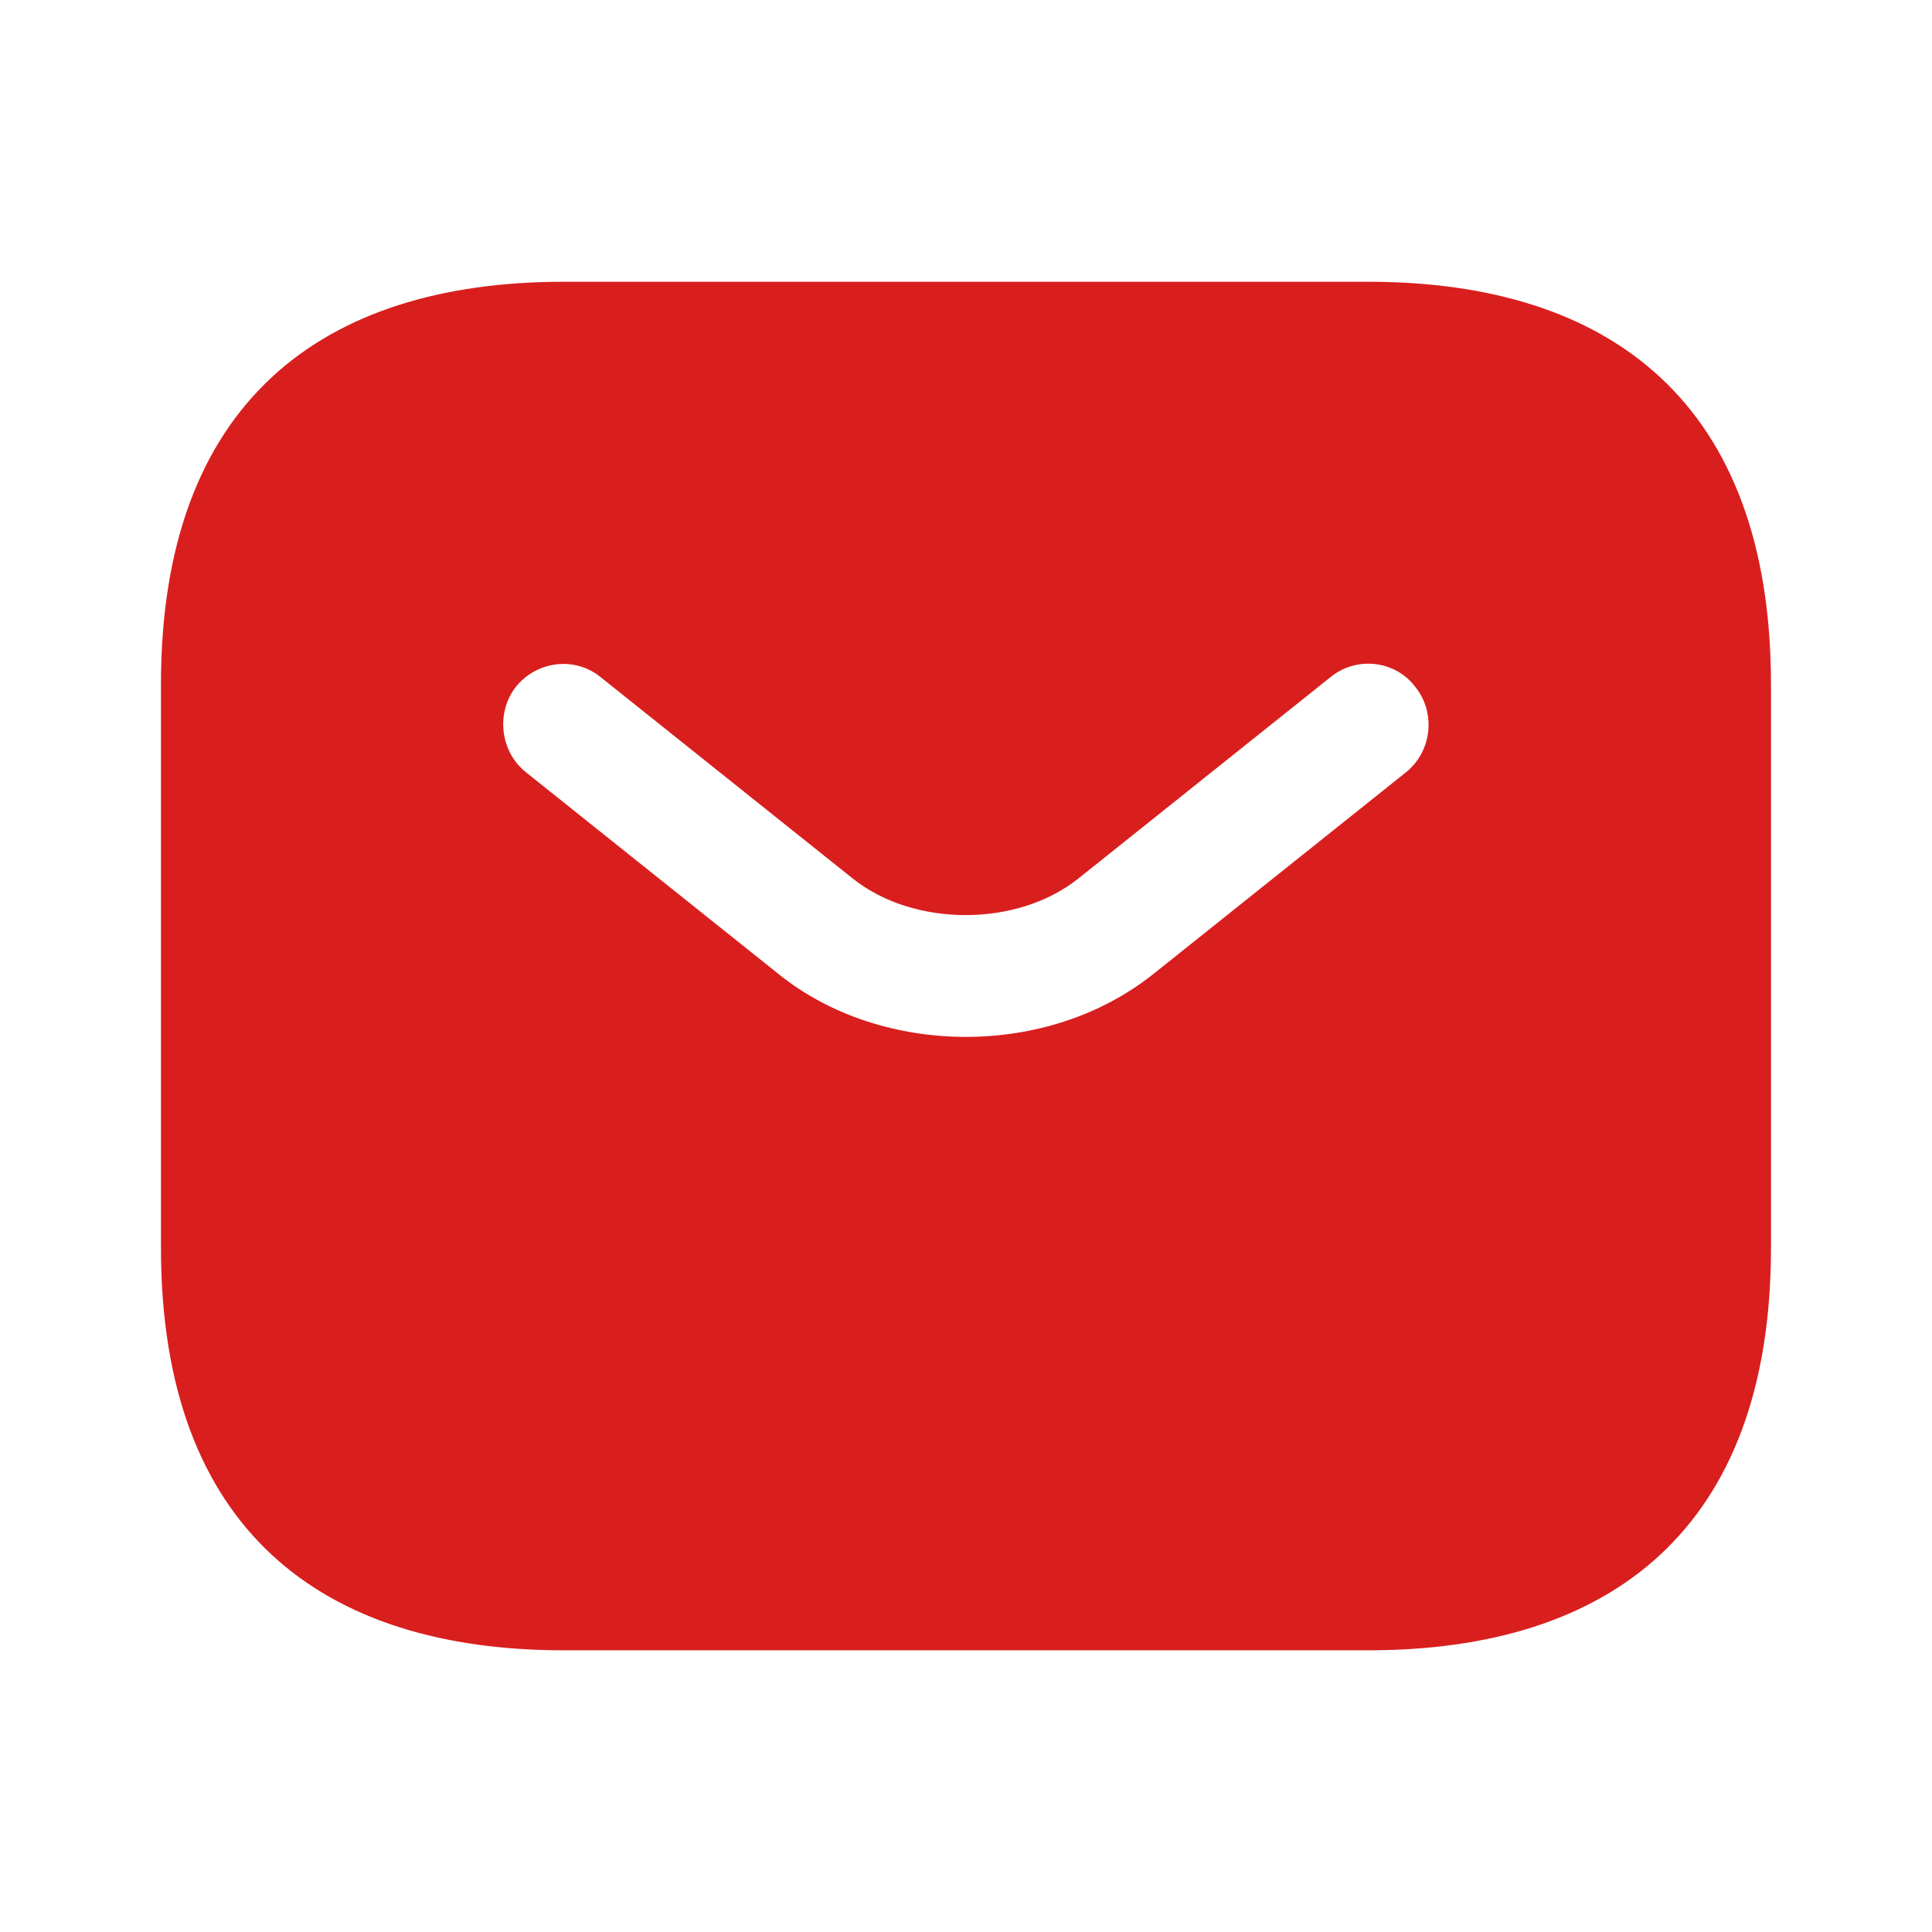<svg width="32" height="32" viewBox="0 0 32 32" fill="none" xmlns="http://www.w3.org/2000/svg">
<path d="M22.666 4.667H9.333C5.333 4.667 2.666 6.667 2.666 11.334V20.667C2.666 25.334 5.333 27.334 9.333 27.334H22.666C26.666 27.334 29.333 25.334 29.333 20.667V11.334C29.333 6.667 26.666 4.667 22.666 4.667ZM23.293 12.787L19.119 16.12C18.239 16.827 17.119 17.174 15.999 17.174C14.879 17.174 13.746 16.827 12.879 16.12L8.706 12.787C8.279 12.44 8.213 11.8 8.546 11.374C8.893 10.947 9.519 10.867 9.946 11.214L14.119 14.547C15.133 15.36 16.853 15.36 17.866 14.547L22.039 11.214C22.466 10.867 23.106 10.934 23.439 11.374C23.786 11.8 23.719 12.44 23.293 12.787Z" fill="#D91E1E"/>
</svg>
